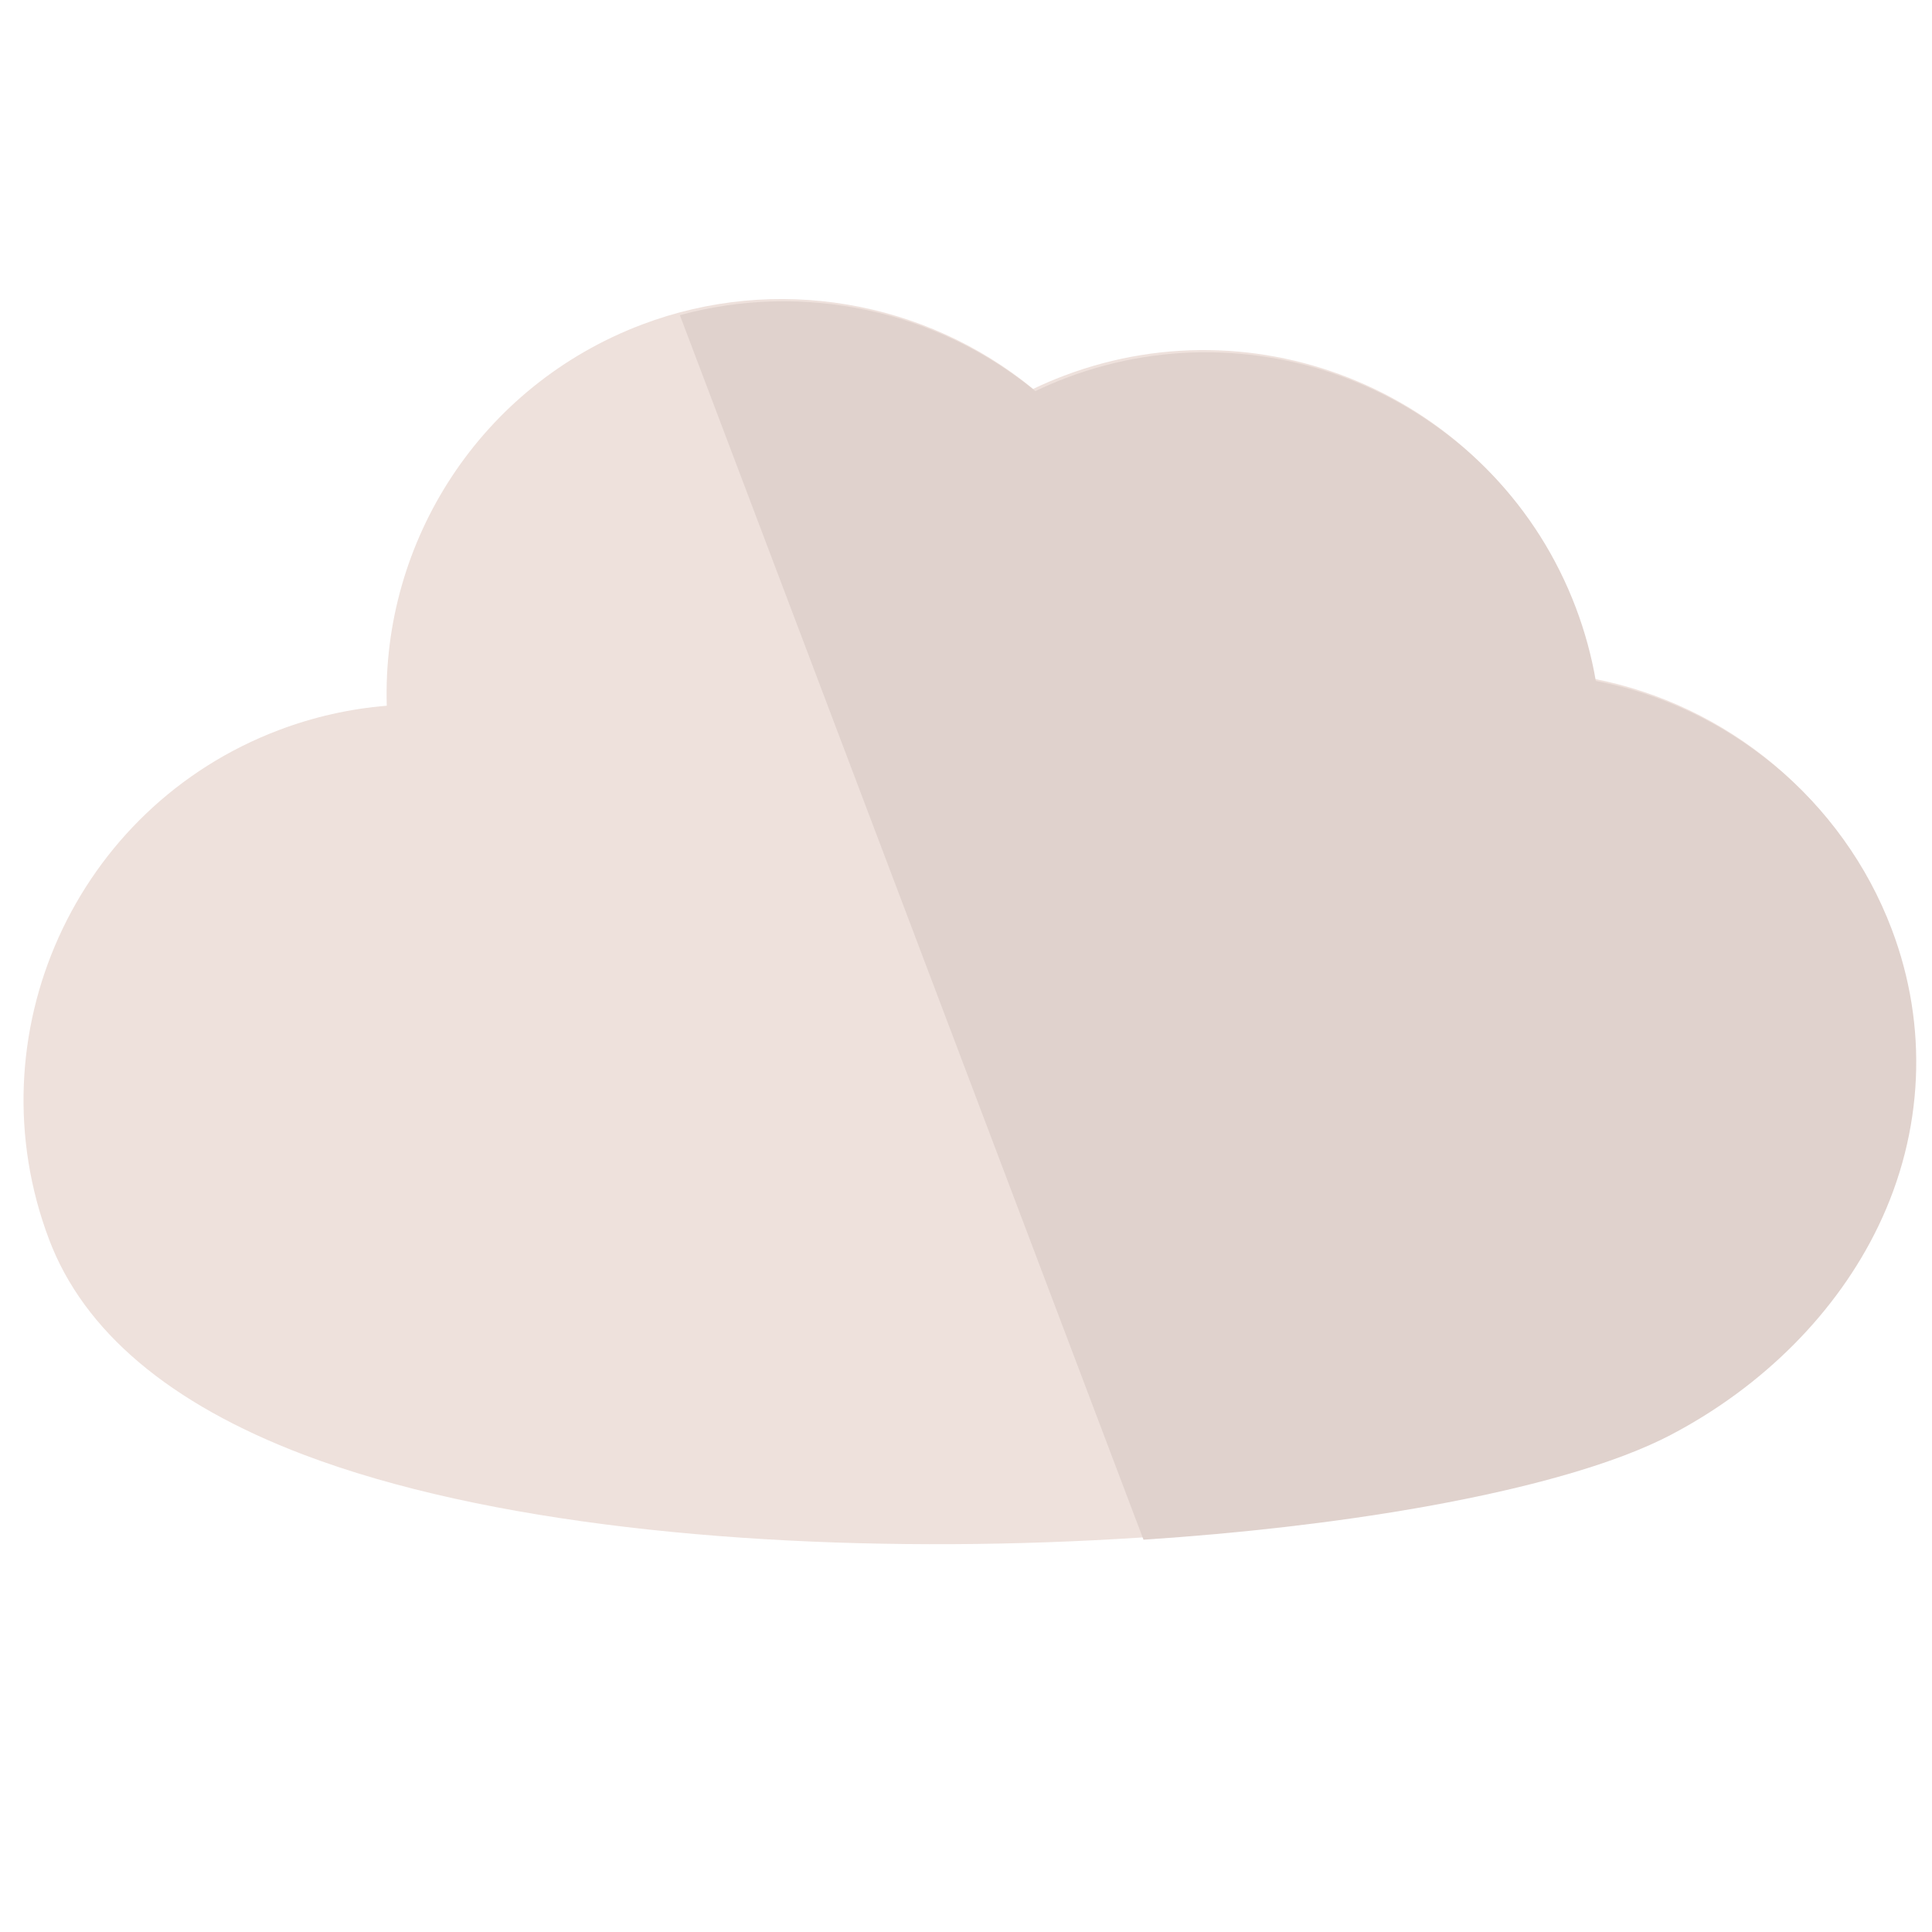 <?xml version="1.0" encoding="UTF-8"?>
<svg viewBox="0 0 512 512" xmlns="http://www.w3.org/2000/svg" xmlns:xlink="http://www.w3.org/1999/xlink" version="1.1">
	<g id="group">
		<g id="group-1">
			<path id="Path" d="M429.784 385.16 C359.527 411.759 177.08 422.165 80.558 385.545 44.959 372.039 22.237 352.852 13.023 328.517 -7.425 274.507 19.878 213.931 73.888 193.483 83.146 189.978 92.772 187.818 102.499 187.025 101.16 143.437 127.343 102.209 170.155 86 205.536 72.604 245.185 79.591 273.791 103.068 276.468 101.786 279.201 100.617 281.984 99.563 335.994 79.115 396.569 106.418 417.018 160.428 419.423 166.78 421.194 173.278 422.326 179.876 457.561 186.648 487.765 211.382 500.75 245.68 510.494 271.416 509.232 299.361 497.196 324.367 486.221 347.171 466.704 366.806 442.24 379.655 438.623 381.554 434.448 383.394 429.784 385.16 Z" fill="#eee1dc" fill-opacity="1" stroke="none" />
		</g>
		<path id="Path-1" d="M422.908 180.457 C421.776 173.857 420.005 167.36 417.6 161.008 397.151 106.998 336.576 79.695 282.566 100.144 279.782 101.197 277.05 102.367 274.373 103.648 248.286 82.239 213.016 74.552 180.173 83.522 L303.037 408.036 C355.103 404.62 401.927 396.509 430.366 385.741 435.031 383.975 439.206 382.135 442.823 380.236 467.287 367.387 486.804 347.753 497.779 324.949 509.814 299.942 511.077 271.997 501.333 246.262 488.347 211.964 458.143 187.229 422.908 180.457 Z" fill="#e0d2cd" fill-opacity="1" stroke="none" />
	</g>
</svg>
